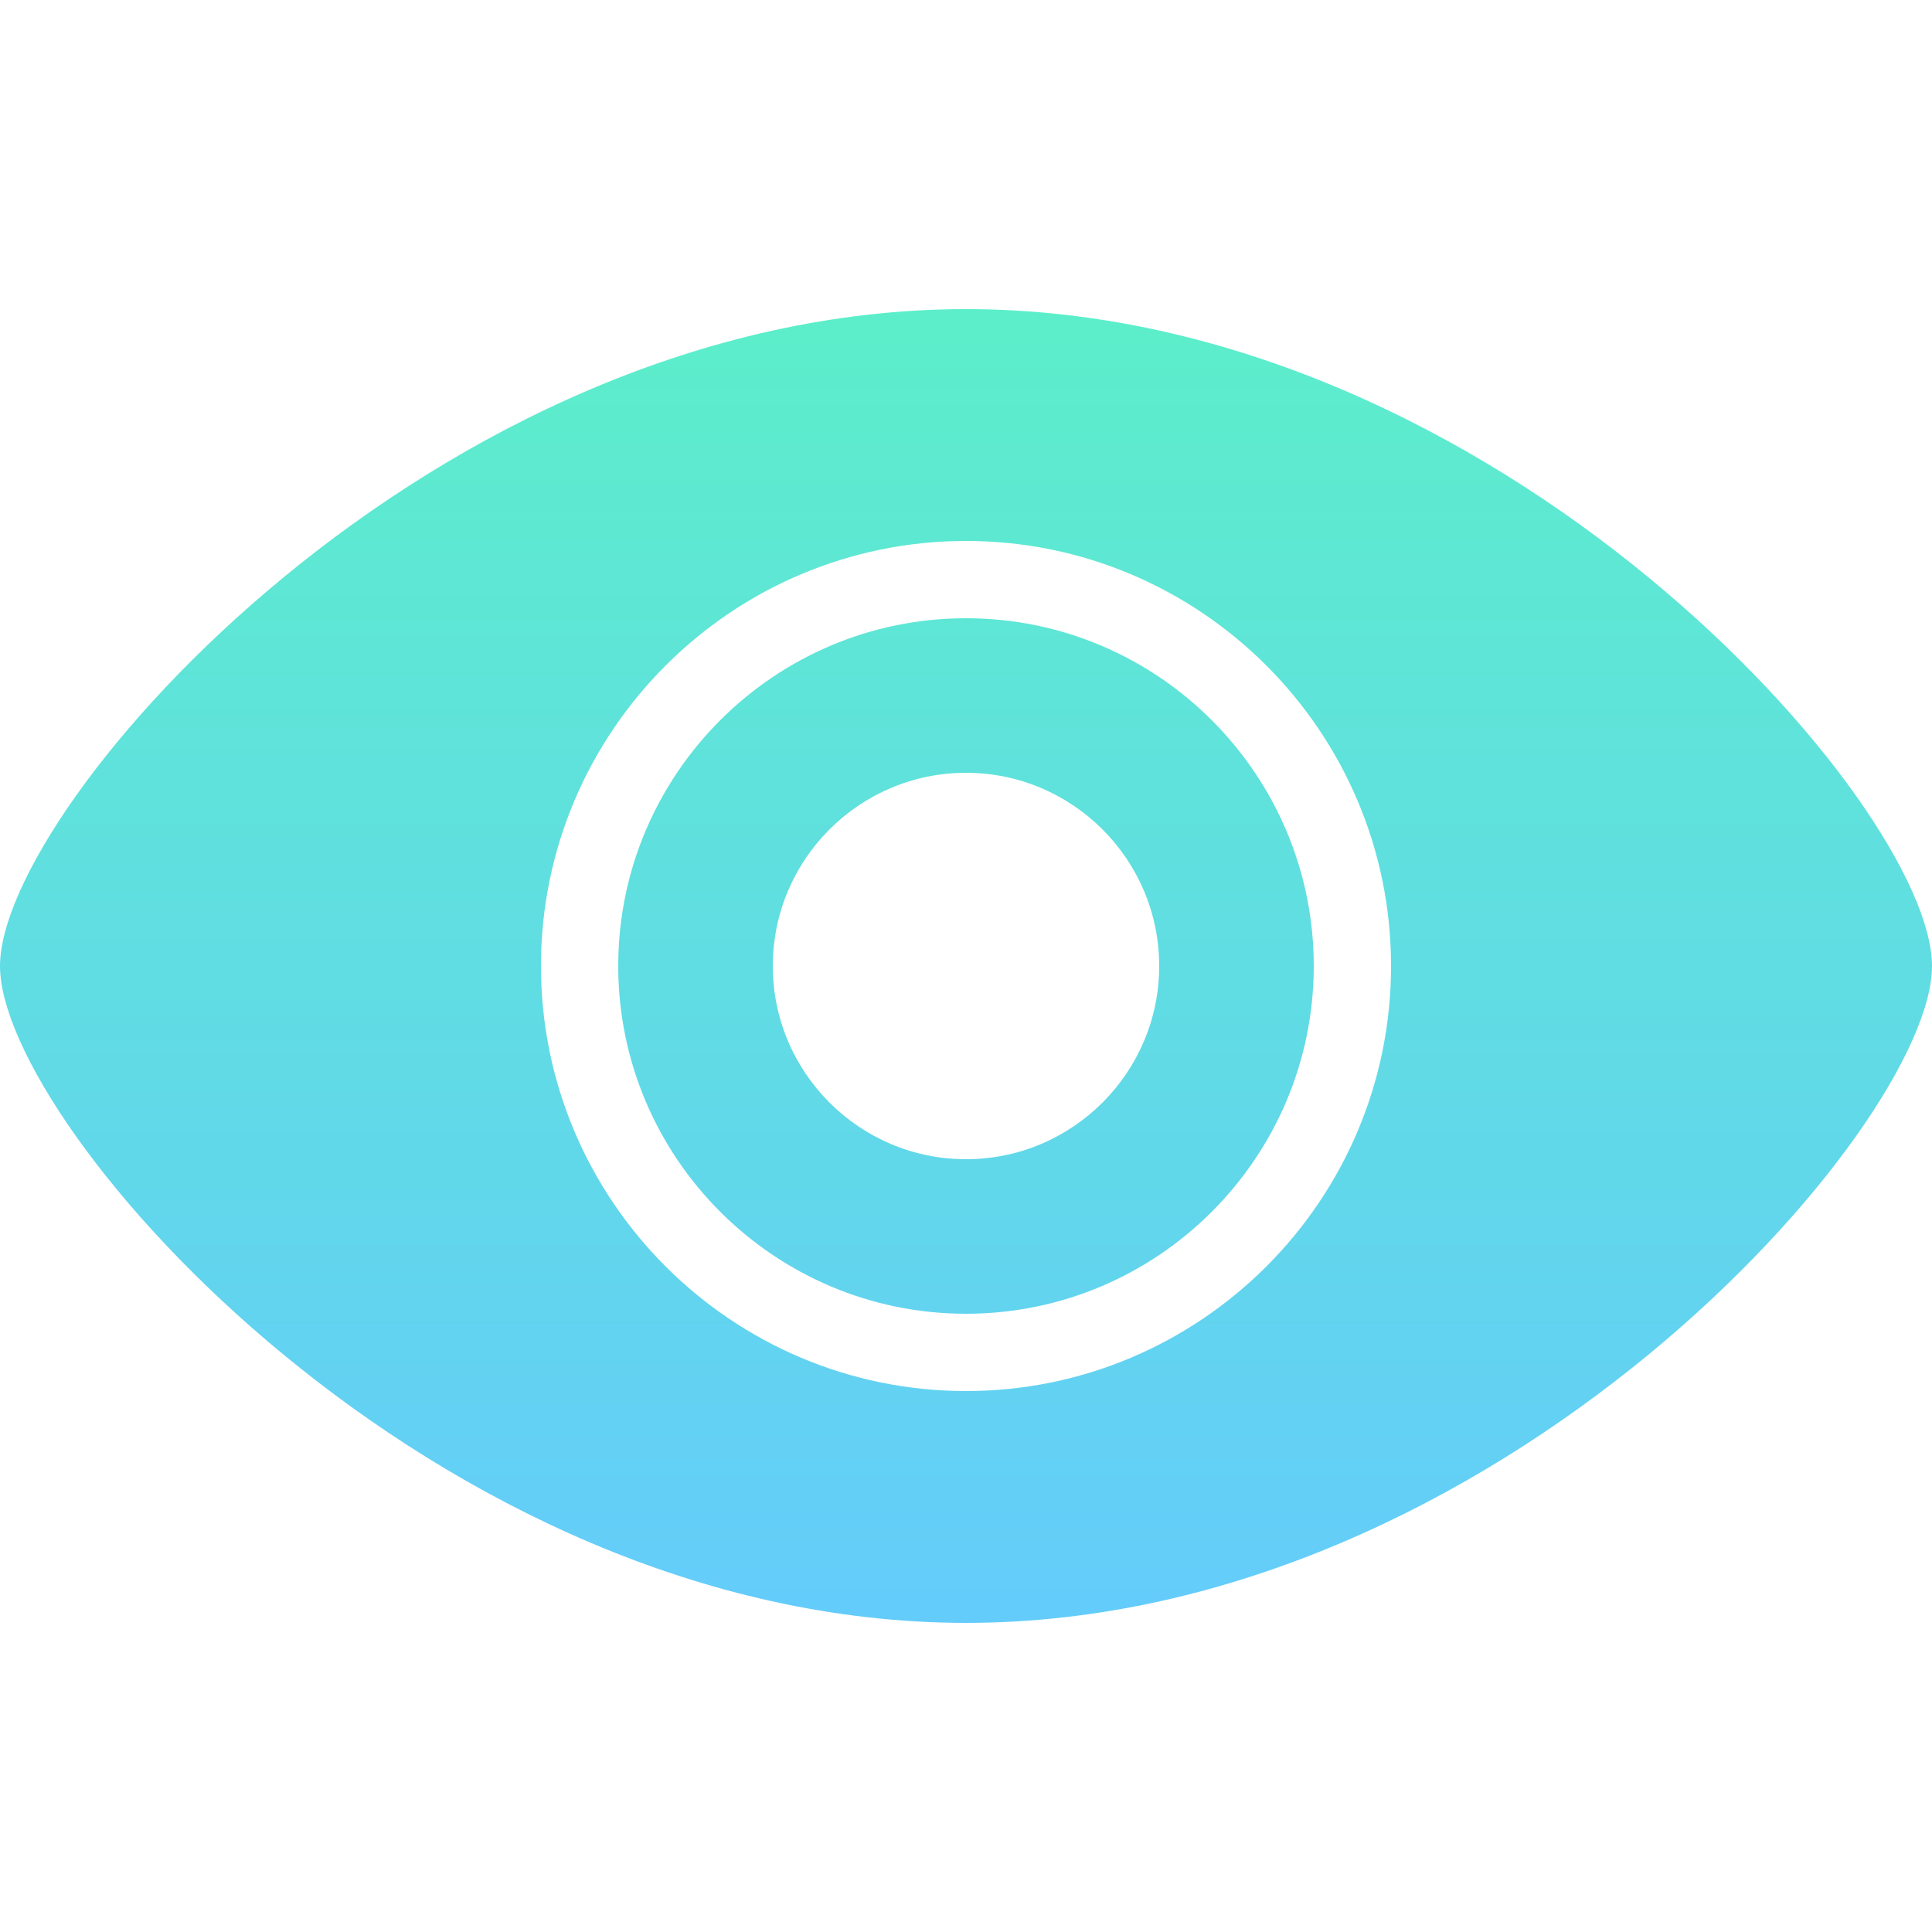 <?xml version="1.0" encoding="iso-8859-1"?>



<svg version="1.1" id="Capa_1" xmlns="http://www.w3.org/2000/svg" xmlns:xlink="http://www.w3.org/1999/xlink" x="0px" y="0px"
	 viewBox="0 0 512 512" style="enable-background:new 0 0 512 512;" xml:space="preserve">
<linearGradient id="SVGID_1_" gradientUnits="userSpaceOnUse" x1="-330.644" y1="268.219" x2="-330.644" y2="269.219" gradientTransform="matrix(512 0 0 348.16 169545.875 -93302.516)">
	<stop  offset="0" style="stop-color:#5CEECA"/>
	<stop  offset="1" style="stop-color:#64CCFA"/>
</linearGradient>
<path style="fill:url(#SVGID_1_);" d="M256,81.92c140.82,0,256,131.42,256,174.08S396.82,430.08,256,430.08S0,298.66,0,256
	S115.18,81.92,256,81.92z M256,368.64c62.116,0,112.64-50.524,112.64-112.64S318.116,143.36,256,143.36S143.36,193.884,143.36,256
	S193.884,368.64,256,368.64z M256,163.84c50.811,0,92.16,41.349,92.16,92.16s-41.349,92.16-92.16,92.16s-92.16-41.349-92.16-92.16
	S205.189,163.84,256,163.84z M256,307.2c28.242,0,51.2-22.979,51.2-51.2s-22.958-51.2-51.2-51.2s-51.2,22.979-51.2,51.2
	S227.758,307.2,256,307.2z"/>
<g>
</g>
<g>
</g>
<g>
</g>
<g>
</g>
<g>
</g>
<g>
</g>
<g>
</g>
<g>
</g>
<g>
</g>
<g>
</g>
<g>
</g>
<g>
</g>
<g>
</g>
<g>
</g>
<g>
</g>
</svg>
